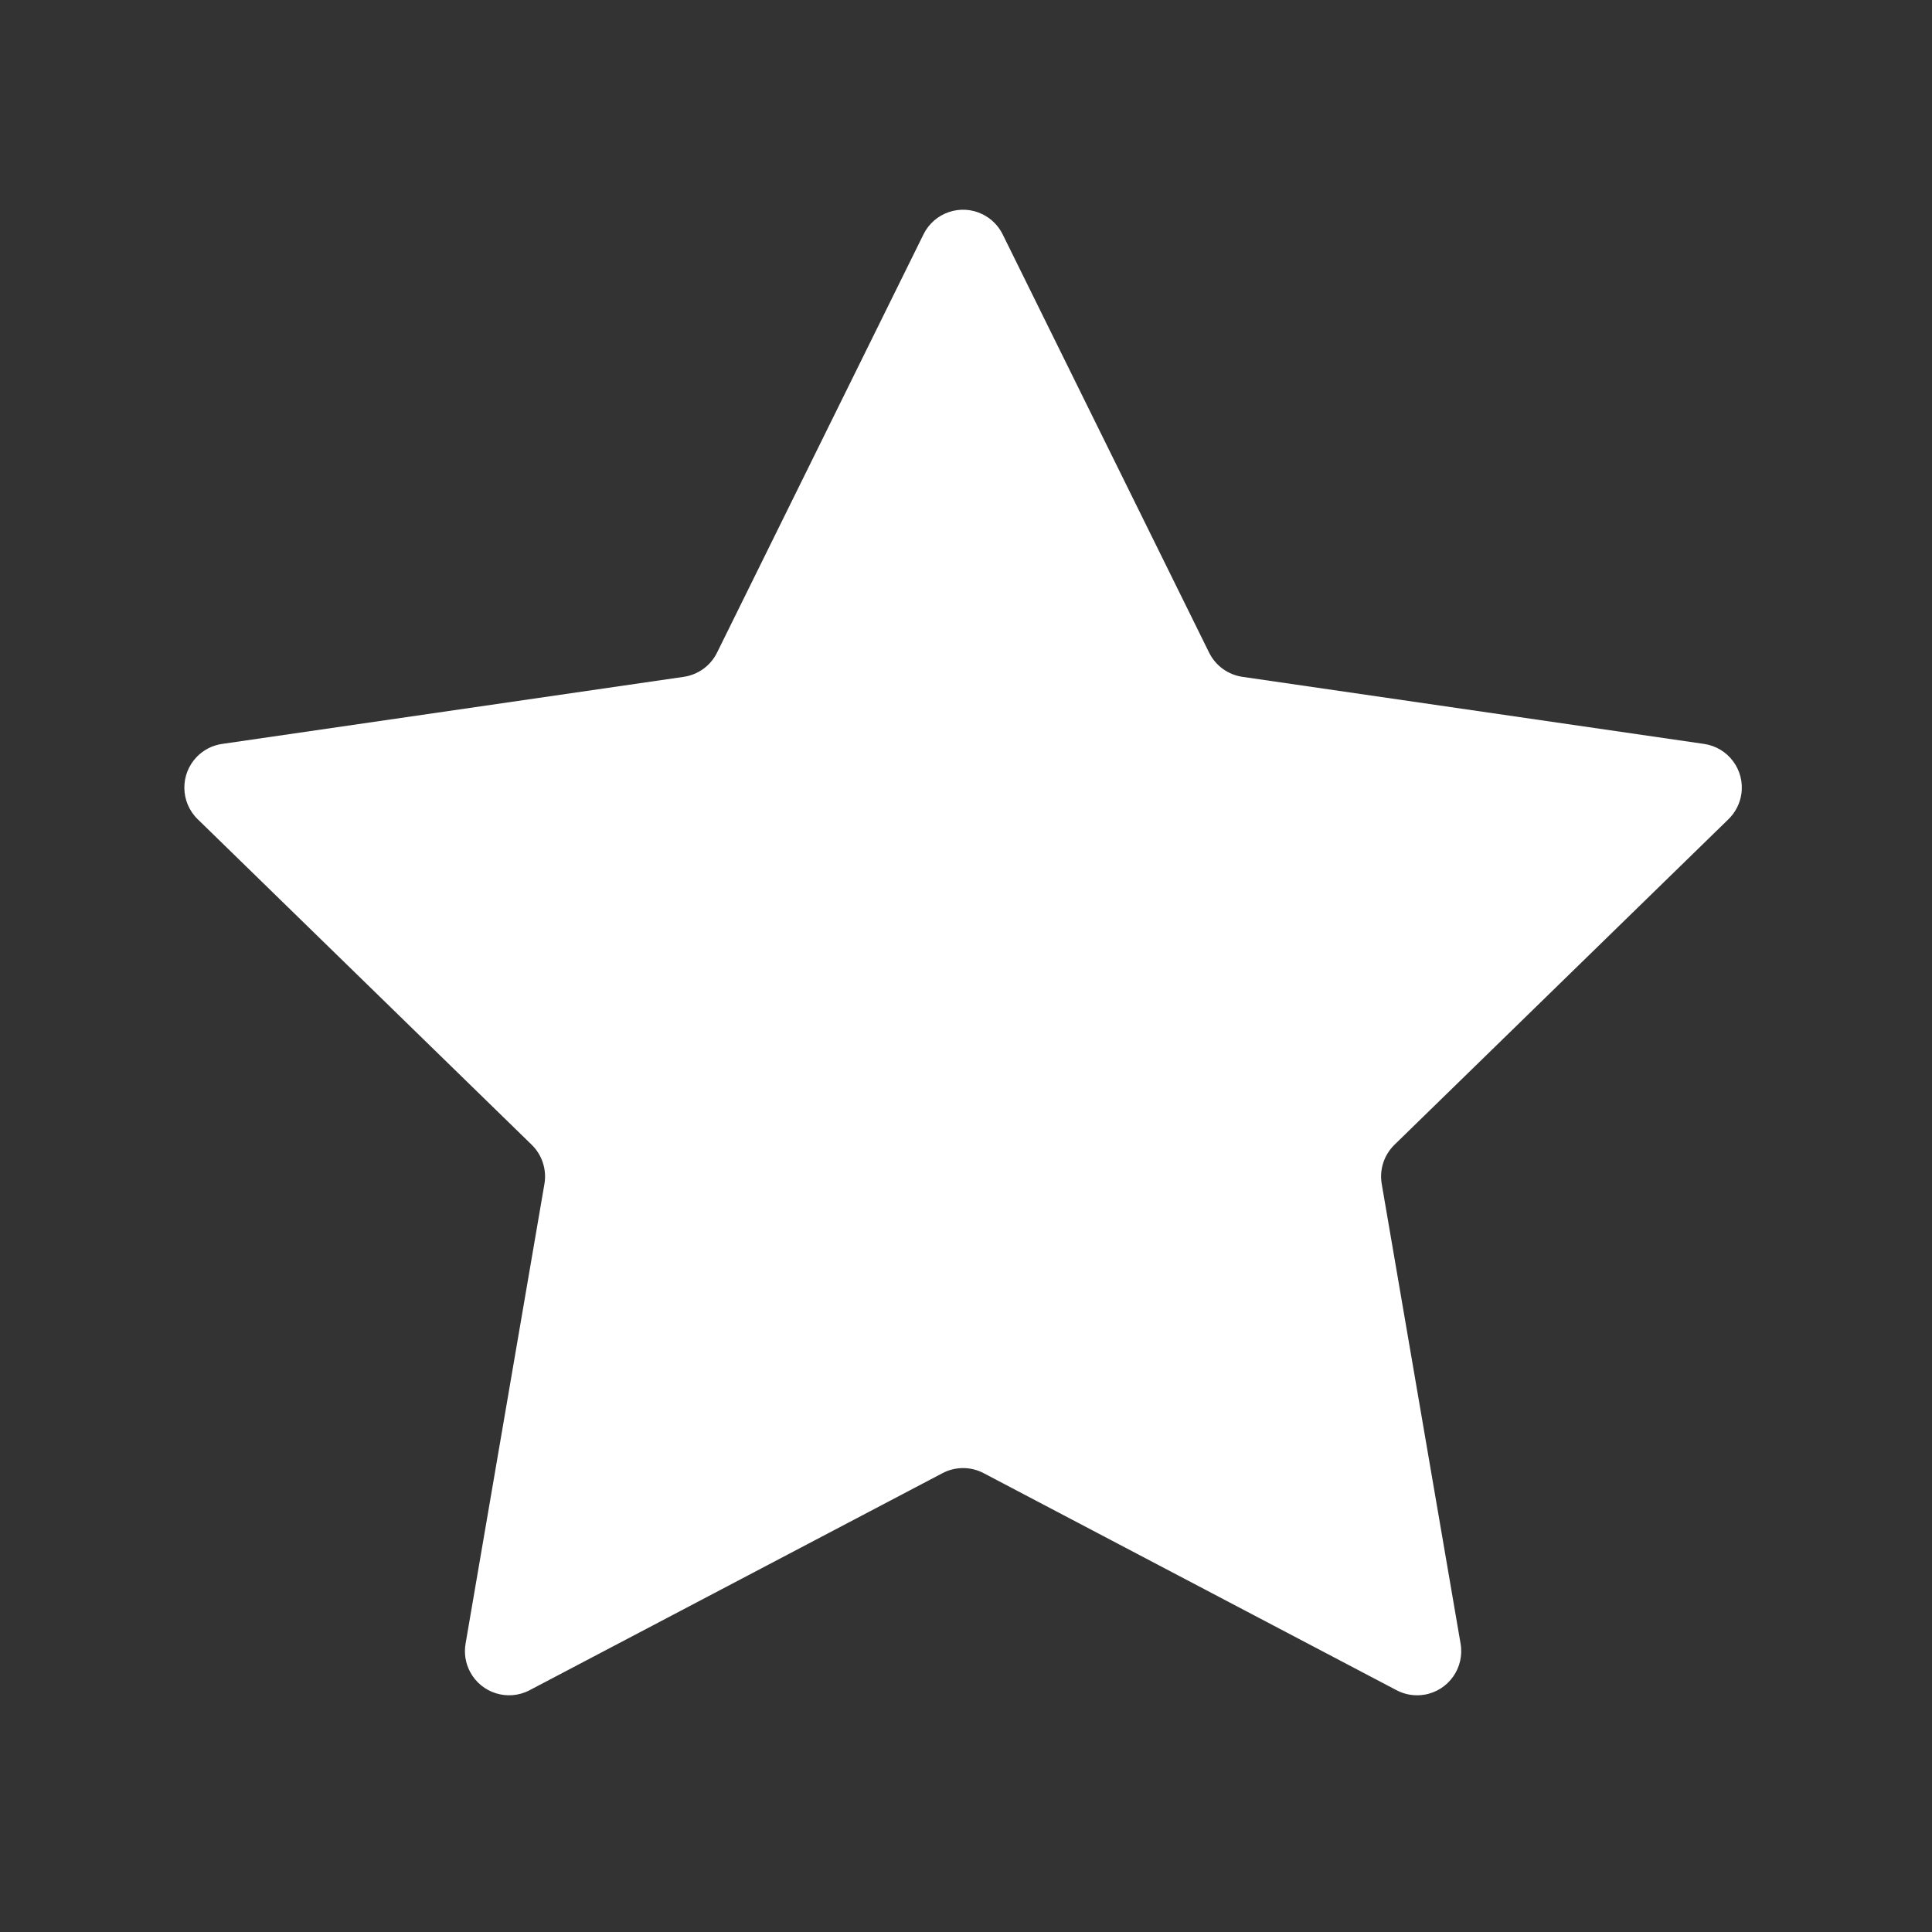 <?xml version="1.0" encoding="UTF-8"?>
<svg width="40px" height="40px" viewBox="0 0 40 40" version="1.1" xmlns="http://www.w3.org/2000/svg" xmlns:xlink="http://www.w3.org/1999/xlink">
    <rect x="0" y="0" width="40" height="40" fill="#333333" stroke="none"/>
    <!-- Generator: Sketch 46.1 (44463) - http://www.bohemiancoding.com/sketch -->
    <title>icon-star</title>
    <desc>Created with Sketch.</desc>
    <defs></defs>
    <g id="Page-1" stroke="none" stroke-width="1" fill="none" fill-rule="evenodd">
        <g id="Artboard" transform="translate(-280, 0)" fill="#FFFFFF">
            <path d="M299.514,30.5 L290.965,34.994 C290.518,35.229 289.966,35.057 289.731,34.611 C289.637,34.433 289.605,34.229 289.639,34.031 L291.272,24.511 C291.322,24.215 291.224,23.912 291.009,23.702 L284.093,16.961 C283.731,16.608 283.724,16.03 284.076,15.668 C284.216,15.524 284.4,15.43 284.599,15.402 L294.157,14.013 C294.455,13.969 294.712,13.782 294.845,13.513 L299.12,4.852 C299.343,4.399 299.891,4.213 300.344,4.437 C300.524,4.526 300.67,4.671 300.759,4.852 L305.034,13.513 C305.167,13.782 305.424,13.969 305.722,14.013 L315.28,15.402 C315.779,15.474 316.126,15.938 316.053,16.438 C316.024,16.637 315.93,16.82 315.786,16.961 L308.87,23.702 C308.655,23.912 308.556,24.215 308.607,24.511 L310.24,34.031 C310.325,34.528 309.991,35.001 309.494,35.086 C309.295,35.12 309.092,35.088 308.914,34.994 L300.365,30.5 C300.099,30.36 299.78,30.36 299.514,30.5 Z" id="icon_star"></path>
        </g>
    </g>
</svg>